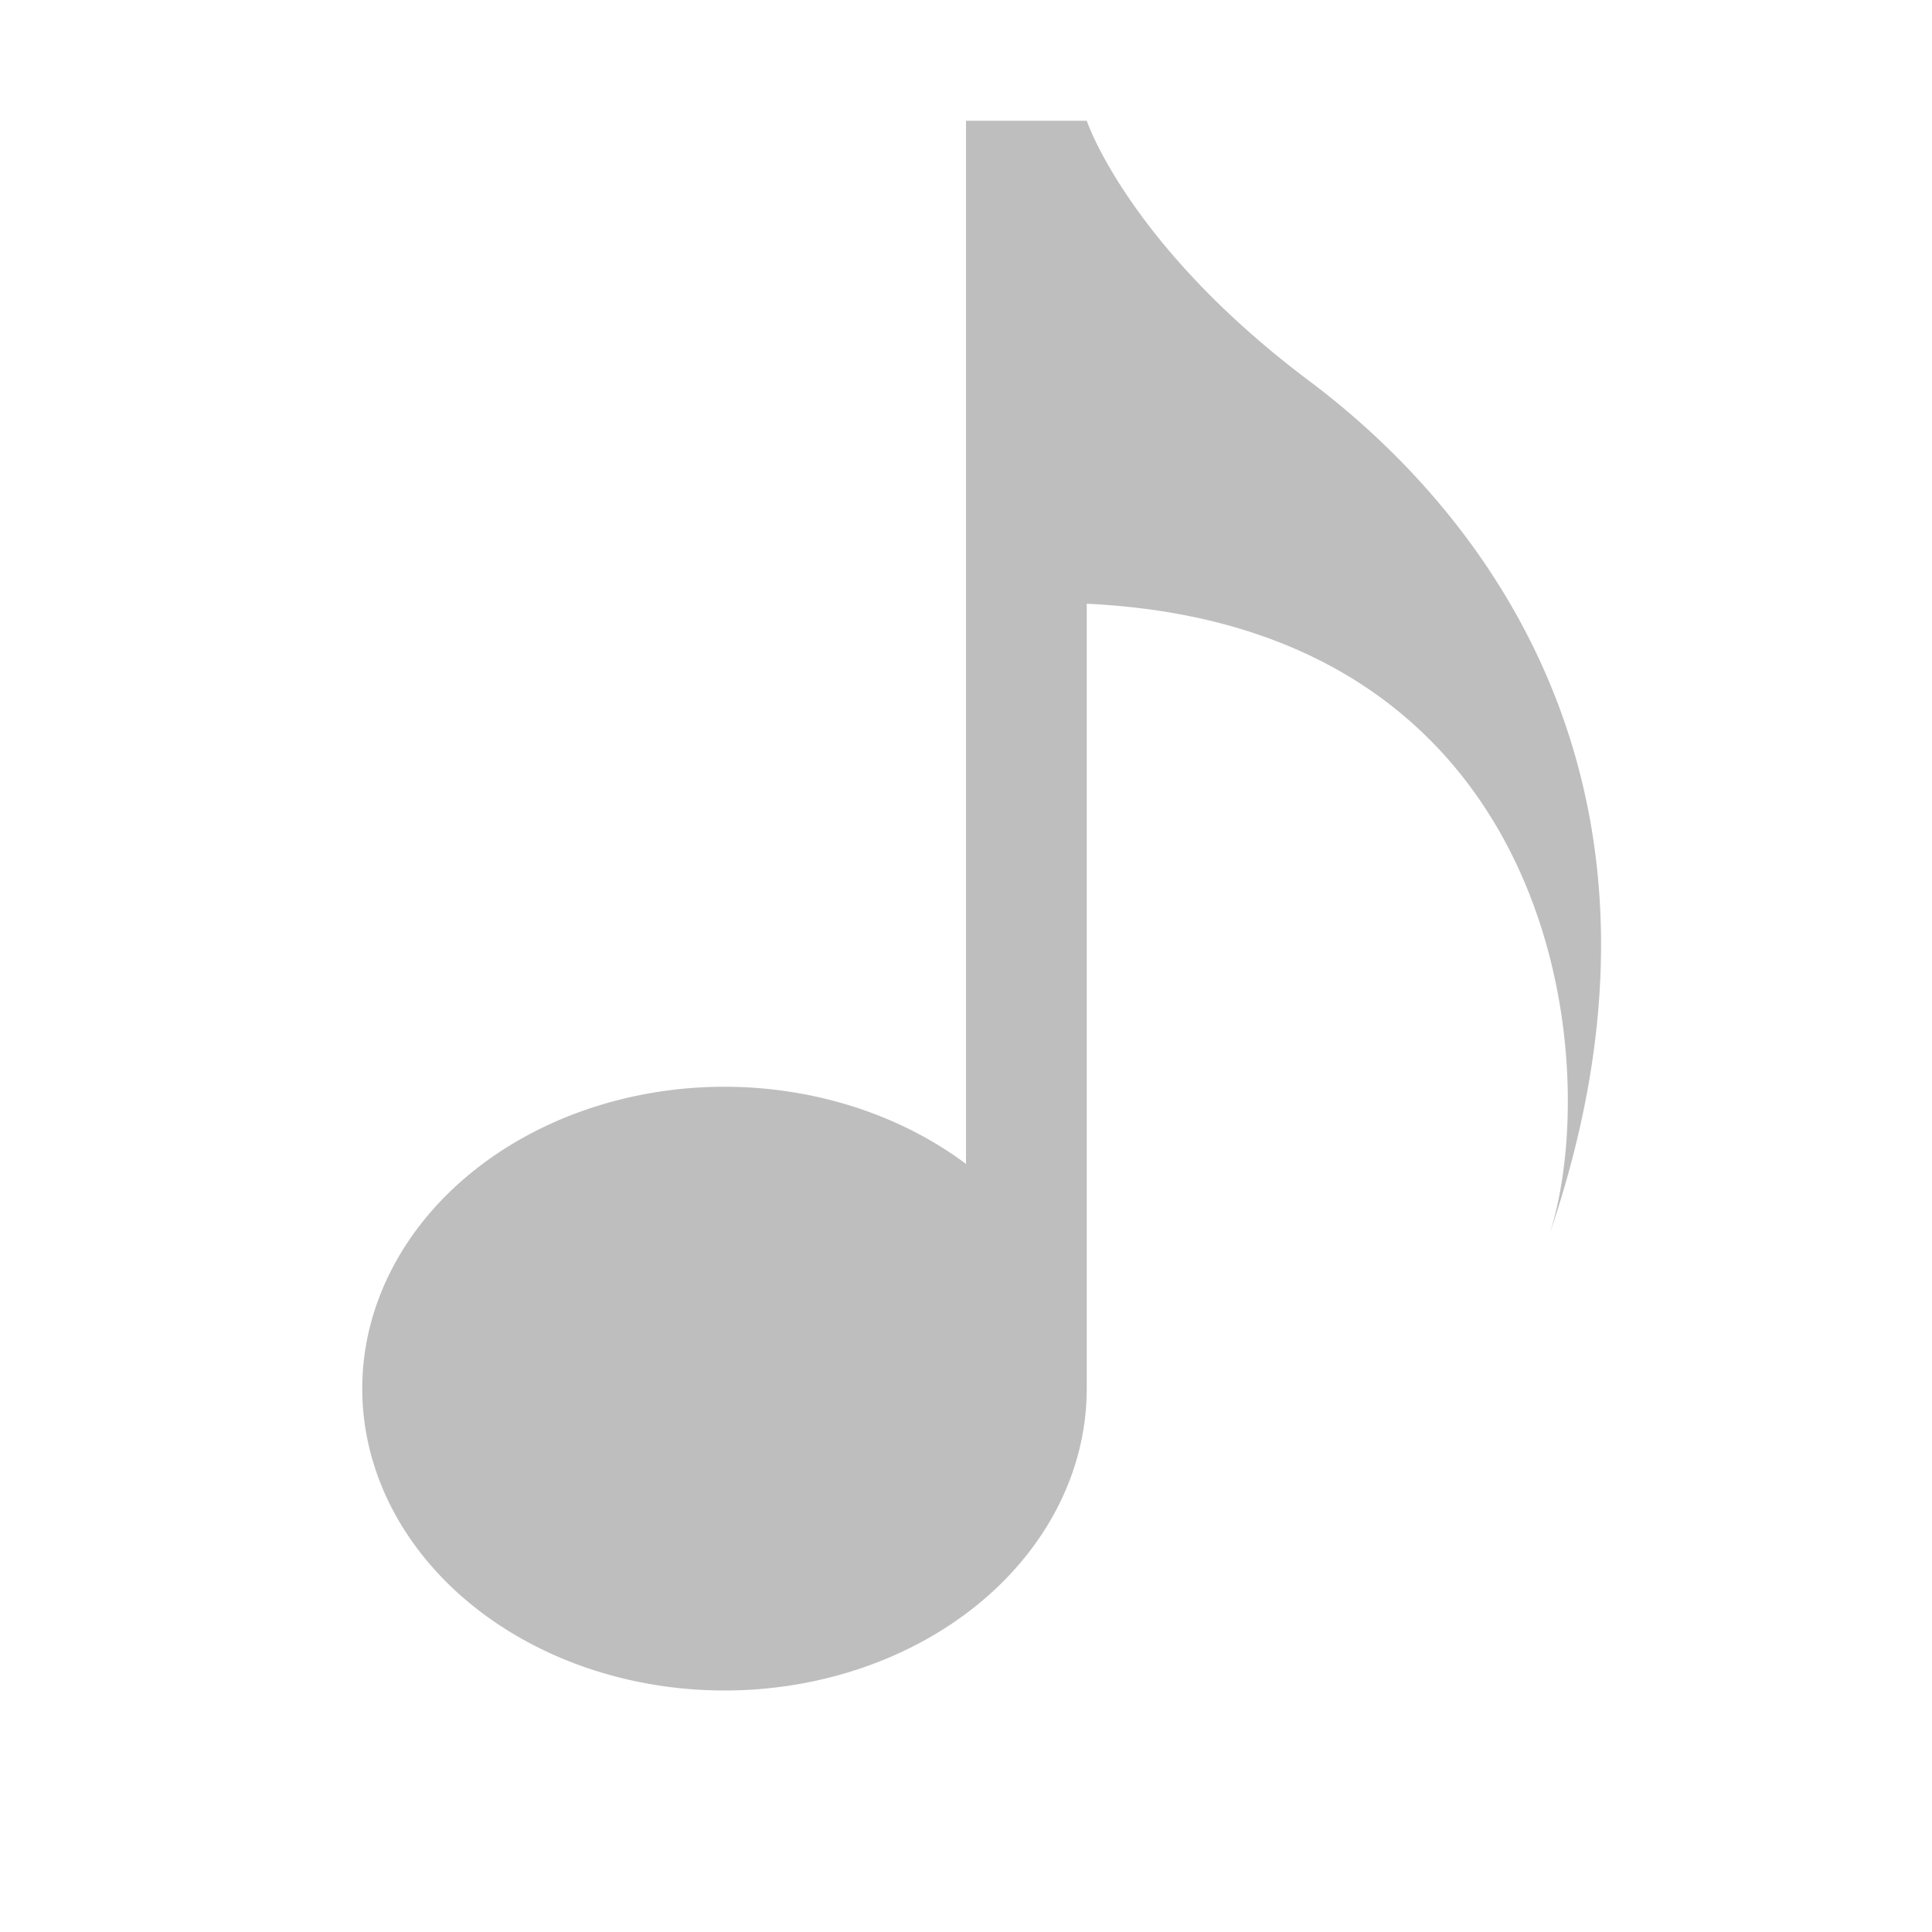 <svg width="16" height="16" version="1.1" xmlns="http://www.w3.org/2000/svg">
	<path d="M 8 1 L 8 9.639 A 3 2.5 0 0 0 6 9 A 3 2.5 0 0 0 3 11.5 A 3 2.5 0 0 0 6 14 A 3 2.5 0 0 0 9 11.5 L 9 5 C 12.992 5.187 13.291 8.941 12.812 10.281 C 14.109 6.562 12.318 4.262 10.844 3.156 C 9.344 2.031 9 1 9 1 L 8 1 z " fill="#bebebe"/>
</svg>
